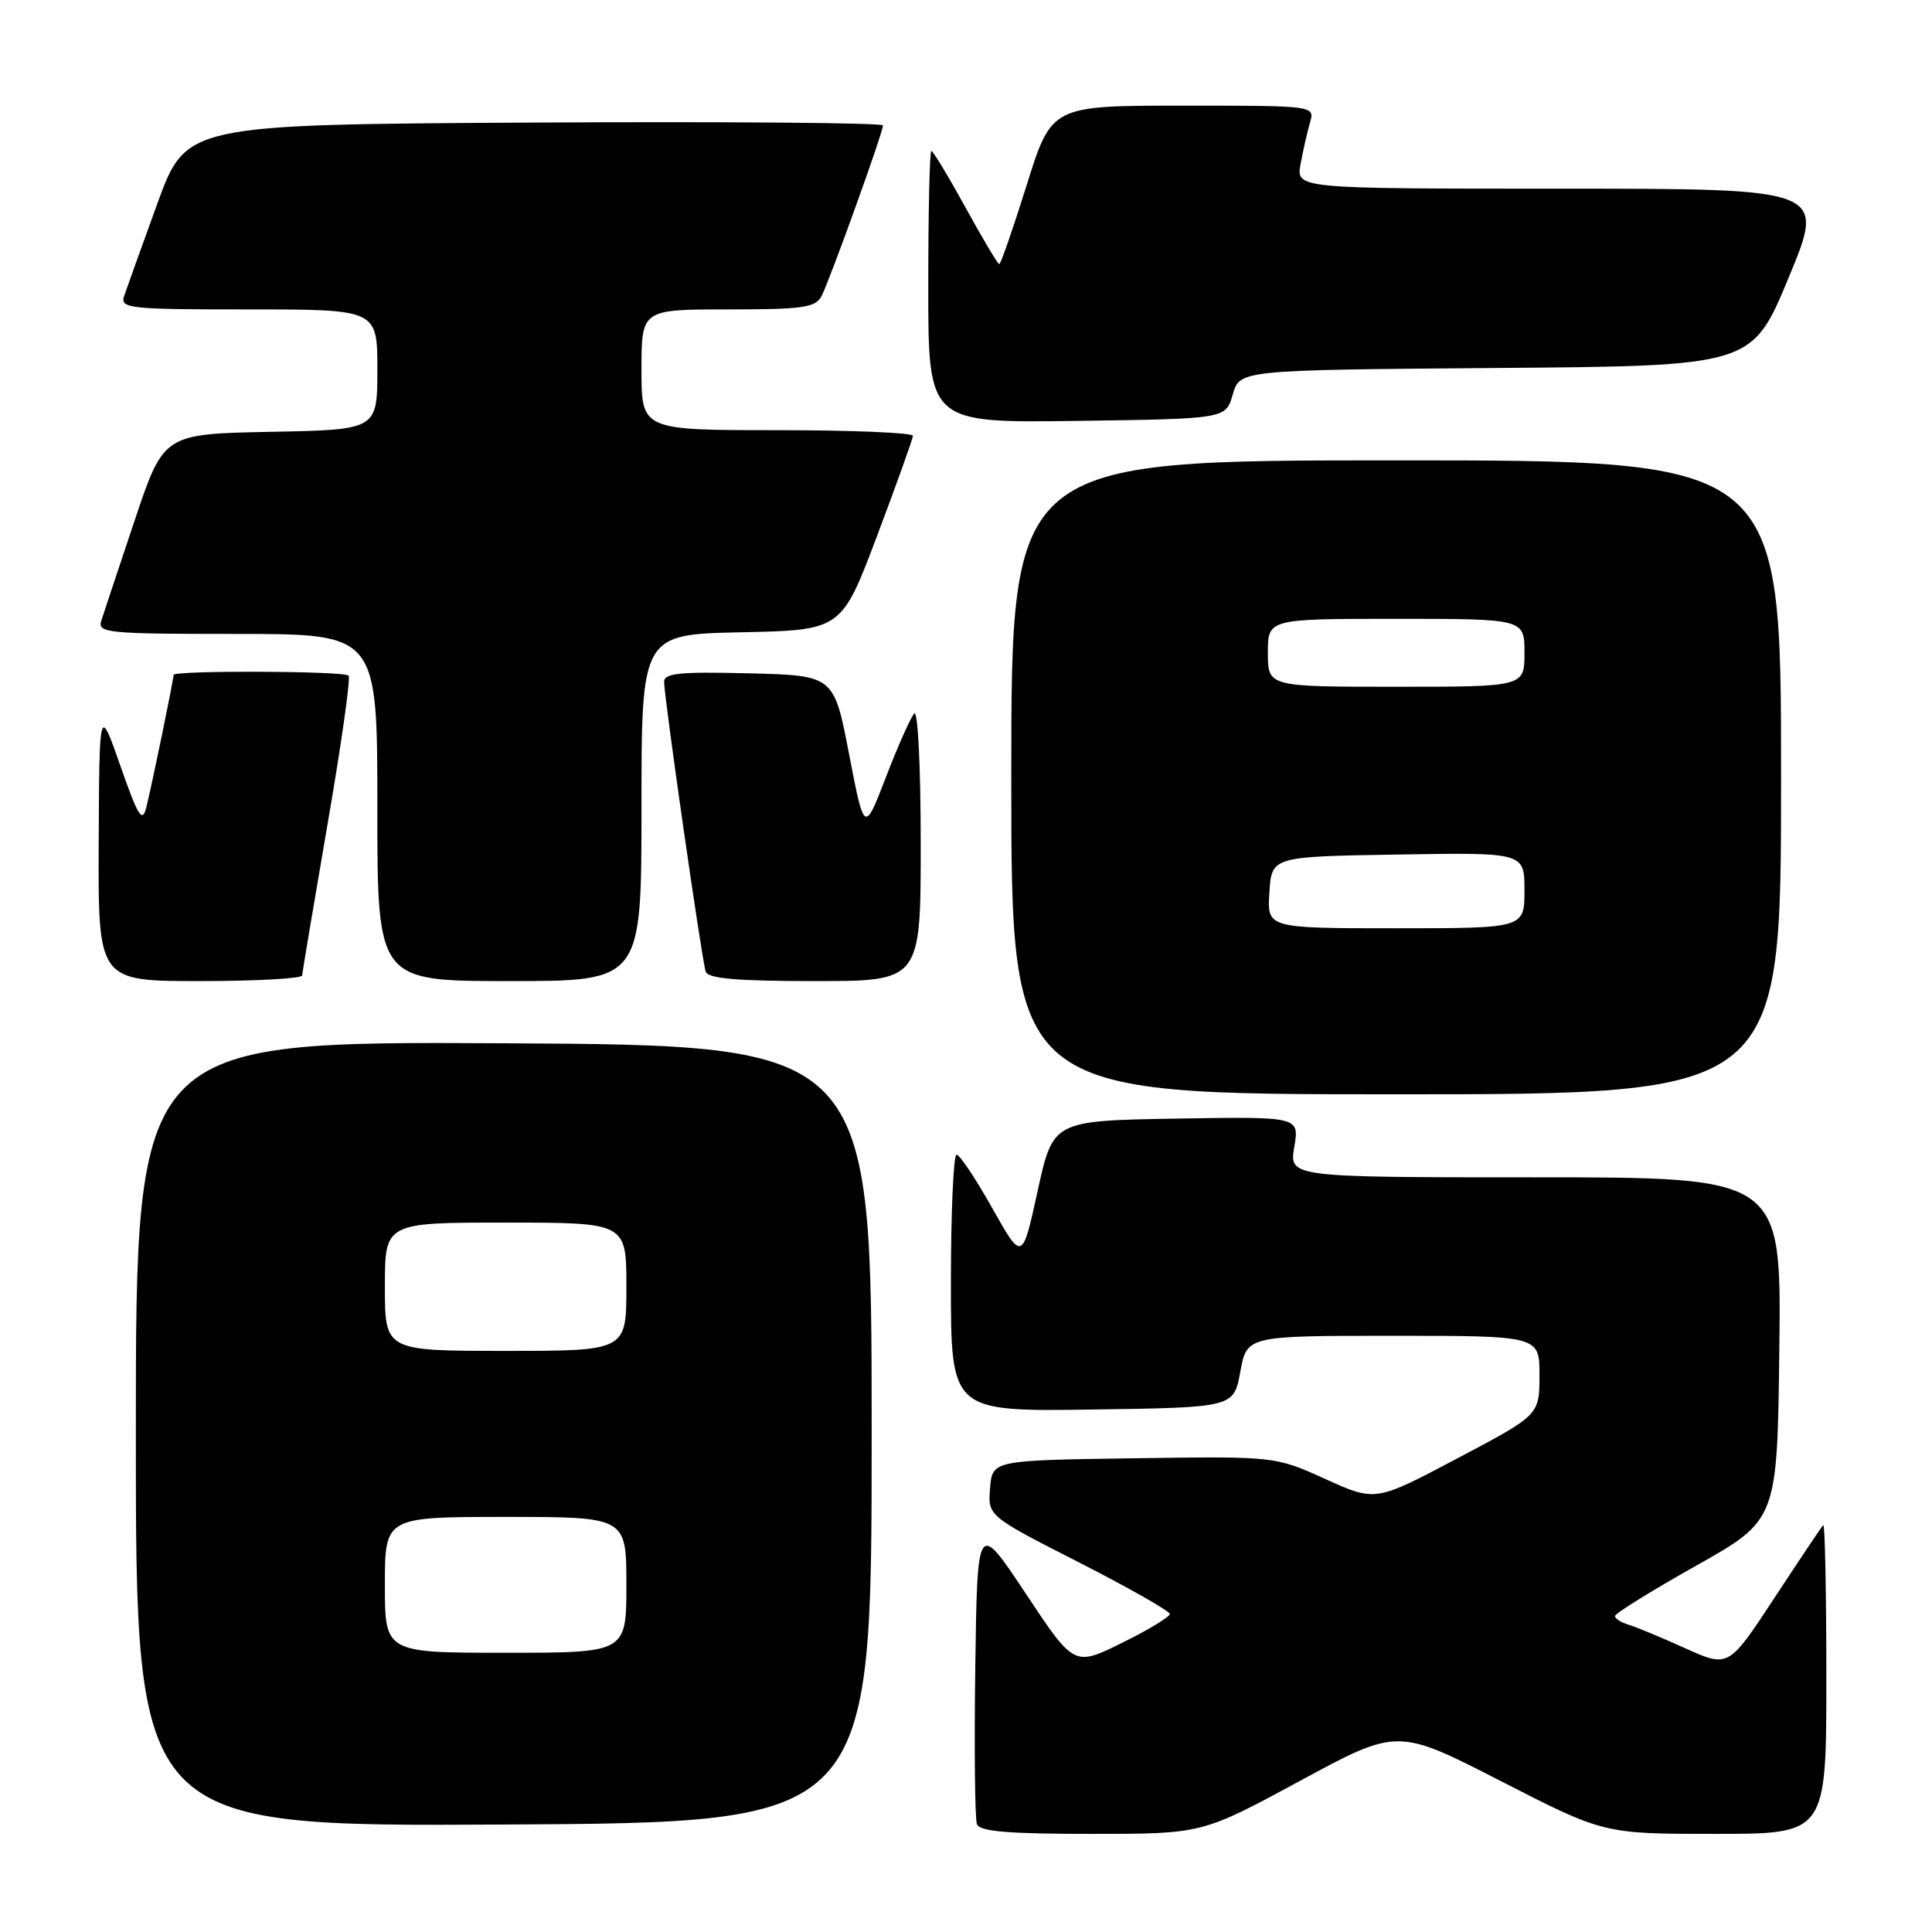 <?xml version="1.0" encoding="UTF-8" standalone="no"?>
<!DOCTYPE svg PUBLIC "-//W3C//DTD SVG 1.1//EN" "http://www.w3.org/Graphics/SVG/1.1/DTD/svg11.dtd" >
<svg xmlns="http://www.w3.org/2000/svg" xmlns:xlink="http://www.w3.org/1999/xlink" version="1.1" viewBox="0 0 256 256">
 <g >
 <path fill="currentColor"
d=" M 172.23 235.99 C 185.17 228.98 185.17 228.98 198.84 235.99 C 212.51 243.00 212.51 243.00 227.26 243.00 C 242.00 243.00 242.00 243.00 242.00 222.33 C 242.00 210.97 241.81 201.85 241.59 202.08 C 241.36 202.31 238.45 206.66 235.11 211.75 C 229.04 220.99 229.04 220.99 223.27 218.39 C 220.10 216.95 216.71 215.55 215.75 215.27 C 214.79 214.99 214.00 214.48 214.00 214.13 C 214.00 213.79 218.84 210.78 224.75 207.46 C 235.50 201.41 235.50 201.41 235.77 178.71 C 236.04 156.00 236.04 156.00 203.43 156.00 C 170.82 156.00 170.82 156.00 171.50 151.97 C 172.18 147.95 172.18 147.95 155.86 148.22 C 139.53 148.50 139.53 148.50 137.49 157.82 C 135.45 167.14 135.45 167.14 131.47 160.07 C 129.29 156.18 127.16 153.00 126.75 153.00 C 126.34 153.00 126.00 160.66 126.00 170.02 C 126.00 187.04 126.00 187.04 144.74 186.77 C 163.48 186.50 163.48 186.50 164.35 181.75 C 165.22 177.00 165.22 177.00 184.61 177.00 C 204.00 177.00 204.00 177.00 203.99 182.25 C 203.98 187.50 203.98 187.50 193.11 193.24 C 182.25 198.99 182.25 198.99 175.60 195.97 C 168.95 192.96 168.95 192.96 150.22 193.23 C 131.50 193.50 131.50 193.50 131.19 197.18 C 130.89 200.87 130.89 200.87 142.94 207.01 C 149.57 210.39 155.00 213.48 155.00 213.86 C 155.00 214.25 152.15 215.98 148.67 217.69 C 142.33 220.82 142.33 220.82 135.92 211.16 C 129.50 201.50 129.50 201.50 129.23 220.97 C 129.08 231.68 129.18 241.02 129.45 241.72 C 129.81 242.68 133.61 243.00 144.61 243.00 C 159.28 243.00 159.28 243.00 172.23 235.99 Z  M 115.50 190.00 C 115.50 138.50 115.50 138.50 66.75 138.24 C 18.00 137.98 18.00 137.98 18.00 190.00 C 18.00 242.02 18.00 242.02 66.75 241.76 C 115.50 241.50 115.50 241.50 115.50 190.00 Z  M 236.00 103.00 C 236.00 61.00 236.00 61.00 185.00 61.00 C 134.00 61.00 134.00 61.00 134.00 103.00 C 134.00 145.00 134.00 145.00 185.00 145.00 C 236.00 145.00 236.00 145.00 236.00 103.00 Z  M 40.04 129.25 C 40.06 128.84 41.57 119.85 43.39 109.27 C 45.22 98.70 46.48 89.81 46.19 89.52 C 45.56 88.90 23.00 88.81 23.00 89.43 C 23.00 90.07 20.12 104.06 19.38 107.00 C 18.86 109.09 18.30 108.20 15.96 101.50 C 13.16 93.50 13.16 93.50 13.08 111.75 C 13.00 130.00 13.00 130.00 26.50 130.00 C 33.92 130.00 40.02 129.66 40.04 129.25 Z  M 85.00 107.03 C 85.00 84.06 85.00 84.06 98.25 83.78 C 111.50 83.50 111.50 83.50 116.22 71.00 C 118.81 64.12 120.95 58.16 120.97 57.75 C 120.99 57.34 112.90 57.00 103.00 57.00 C 85.00 57.00 85.00 57.00 85.00 49.00 C 85.00 41.00 85.00 41.00 96.46 41.00 C 106.37 41.00 108.05 40.76 108.85 39.25 C 109.93 37.18 117.00 17.56 117.00 16.62 C 117.00 16.27 96.22 16.10 70.83 16.24 C 24.66 16.50 24.66 16.50 20.84 27.00 C 18.74 32.78 16.76 38.29 16.44 39.25 C 15.91 40.87 17.12 41.00 32.93 41.00 C 50.00 41.00 50.00 41.00 50.00 48.97 C 50.00 56.95 50.00 56.95 35.84 57.22 C 21.68 57.50 21.68 57.50 17.83 69.00 C 15.71 75.33 13.73 81.29 13.42 82.25 C 12.91 83.87 14.20 84.00 31.43 84.00 C 50.00 84.00 50.00 84.00 50.00 107.00 C 50.00 130.00 50.00 130.00 67.50 130.00 C 85.00 130.00 85.00 130.00 85.00 107.03 Z  M 122.00 111.80 C 122.00 101.52 121.62 94.01 121.14 94.55 C 120.66 95.07 118.98 98.85 117.40 102.95 C 114.53 110.40 114.53 110.40 112.51 99.95 C 110.50 89.50 110.50 89.50 99.25 89.22 C 90.06 88.99 88.00 89.19 88.00 90.36 C 88.00 92.40 93.00 127.26 93.51 128.75 C 93.82 129.67 97.64 130.00 107.97 130.00 C 122.00 130.00 122.00 130.00 122.00 111.80 Z  M 163.35 52.26 C 164.28 49.03 164.28 49.03 198.22 48.76 C 232.15 48.50 232.15 48.50 237.02 36.75 C 241.89 25.00 241.89 25.00 206.81 25.00 C 171.74 25.00 171.74 25.00 172.33 21.75 C 172.66 19.96 173.22 17.49 173.58 16.25 C 174.23 14.00 174.23 14.00 156.78 14.00 C 139.34 14.00 139.34 14.00 136.05 24.50 C 134.24 30.28 132.60 35.00 132.41 35.00 C 132.21 35.00 130.20 31.62 127.94 27.50 C 125.67 23.37 123.63 20.00 123.41 20.00 C 123.18 20.00 123.00 28.11 123.00 38.02 C 123.00 56.04 123.00 56.04 142.71 55.77 C 162.43 55.50 162.43 55.50 163.35 52.26 Z  M 51.00 210.00 C 51.00 201.00 51.00 201.00 67.00 201.00 C 83.00 201.00 83.00 201.00 83.00 210.00 C 83.00 219.00 83.00 219.00 67.00 219.00 C 51.00 219.00 51.00 219.00 51.00 210.00 Z  M 51.00 170.50 C 51.00 162.00 51.00 162.00 67.00 162.00 C 83.00 162.00 83.00 162.00 83.00 170.50 C 83.00 179.00 83.00 179.00 67.00 179.00 C 51.00 179.00 51.00 179.00 51.00 170.50 Z  M 168.20 118.25 C 168.50 113.50 168.50 113.50 185.25 113.23 C 202.00 112.95 202.00 112.95 202.00 117.98 C 202.00 123.00 202.00 123.00 184.95 123.00 C 167.89 123.00 167.89 123.00 168.20 118.25 Z  M 168.00 86.50 C 168.00 82.00 168.00 82.00 185.00 82.00 C 202.00 82.00 202.00 82.00 202.00 86.50 C 202.00 91.00 202.00 91.00 185.00 91.00 C 168.00 91.00 168.00 91.00 168.00 86.50 Z "/>
</g>
</svg>
